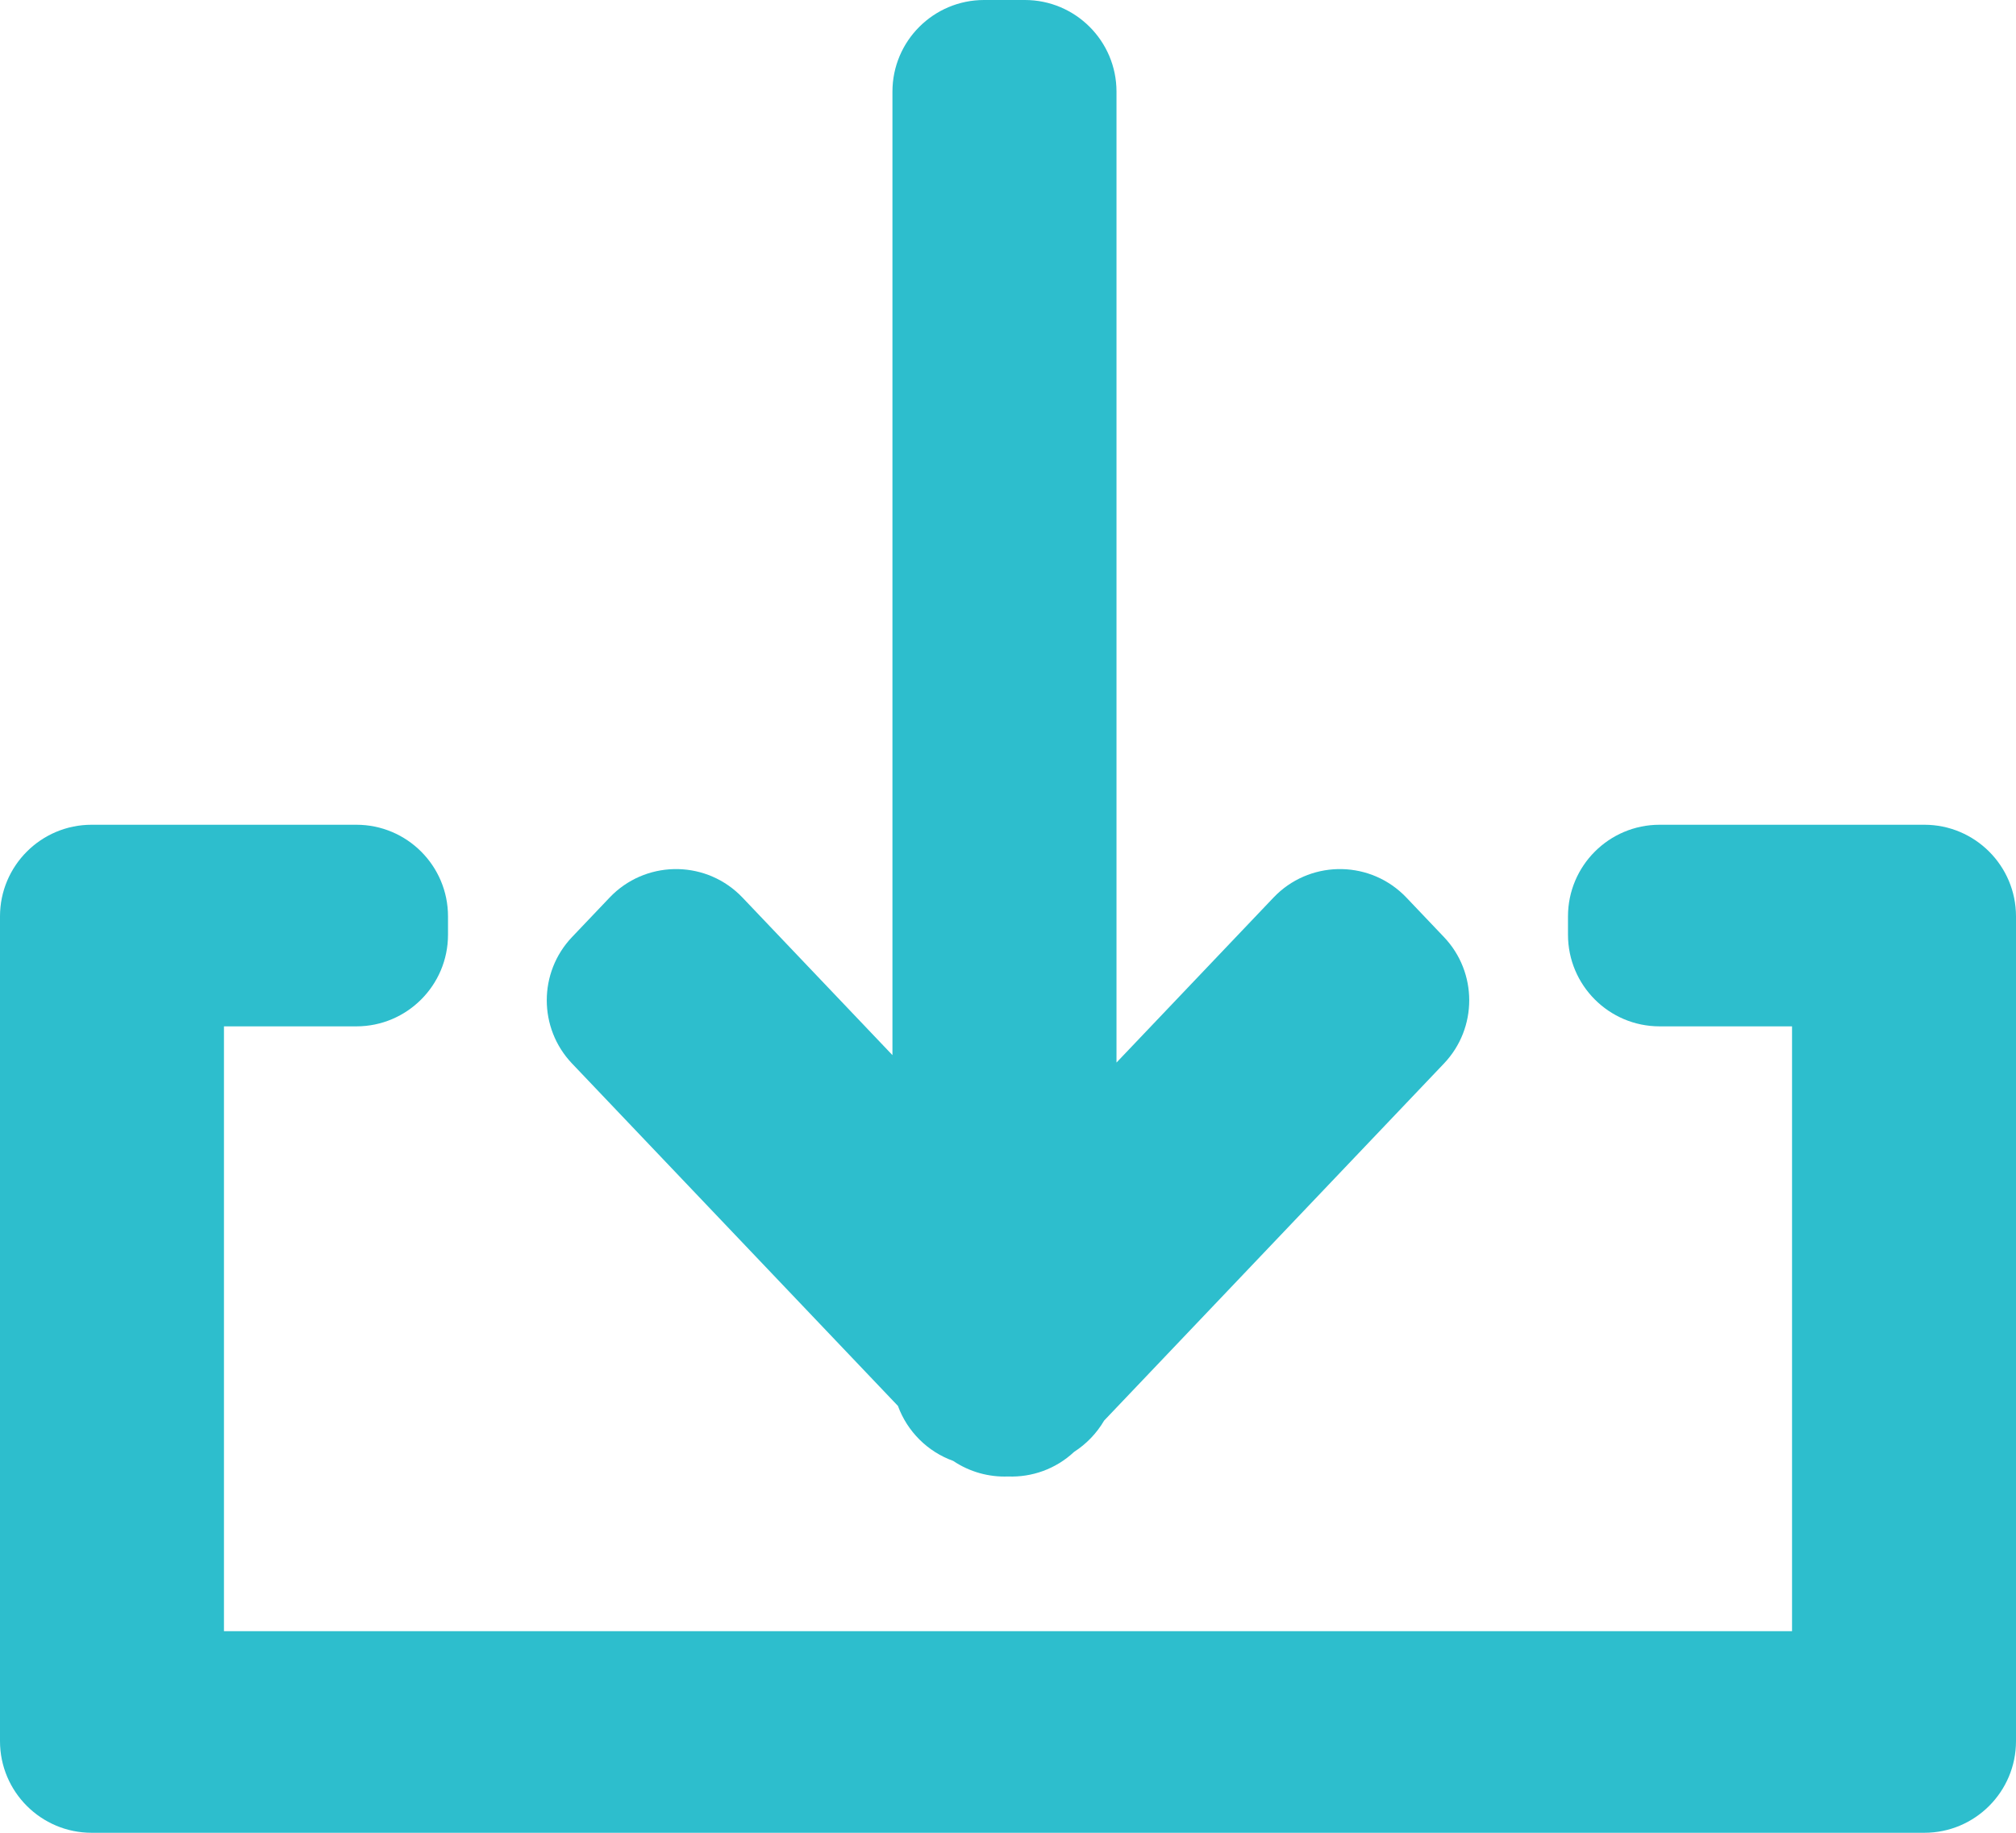<?xml version="1.0" encoding="UTF-8"?>
<svg width="22px" height="20px" viewBox="0 0 22 20" version="1.1" xmlns="http://www.w3.org/2000/svg" xmlns:xlink="http://www.w3.org/1999/xlink">
    <!-- Generator: Sketch 52.4 (67378) - http://www.bohemiancoding.com/sketch -->
    <title>Group 2</title>
    <desc>Created with Sketch.</desc>
    <g id="Symbols" stroke="none" stroke-width="1" fill="none" fill-rule="evenodd">
        <g id="4-Modules/Toolbar/Desktop" transform="translate(-1179, -9)" fill="#2DBECD">
            <g id="View-Toggle" transform="translate(1170, 0)">
                <g id="Group-2" transform="translate(9, 9)">
                    <path d="M9.739,11.514 L9.739,1 C9.739,0.448 10.187,1.01453063e-16 10.739,0 L11.184,0 C11.736,-1.01453063e-16 12.184,0.448 12.184,1 L12.184,11.595 L13.898,9.794 C14.279,9.394 14.912,9.379 15.312,9.759 C15.324,9.771 15.335,9.782 15.347,9.794 L15.758,10.226 C16.125,10.612 16.125,11.219 15.758,11.605 L12.049,15.502 C11.968,15.64 11.856,15.757 11.722,15.843 C11.52,16.032 11.259,16.122 11,16.112 C10.792,16.12 10.582,16.063 10.402,15.942 C10.123,15.842 9.901,15.621 9.799,15.342 L6.242,11.605 C5.875,11.219 5.875,10.612 6.242,10.226 L6.653,9.794 C7.034,9.394 7.667,9.379 8.067,9.759 C8.079,9.771 8.091,9.782 8.102,9.794 L9.739,11.514 Z" id="Combined-Shape"></path>
                    <path d="M2.444,17.8 L19.556,17.8 L19.556,11.2 L18.111,11.2 C17.559,11.2 17.111,10.752 17.111,10.2 L17.111,10 C17.111,9.448 17.559,9 18.111,9 L21,9 C21.276,9 21.526,9.112 21.707,9.293 C21.888,9.474 22,9.724 22,10 L22,18.8 L22,19 C22,19.552 21.552,20 21,20 L1,20 C0.448,20 1.28867715e-16,19.552 6.123234e-17,19 L7.34788079e-17,18.8 L1.05319625e-15,10.2 L-2.34632493e-14,10 C-2.35308847e-14,9.448 0.448,9 1,9 L3.889,9 C4.441,9 4.889,9.448 4.889,10 L4.889,10.2 C4.889,10.752 4.441,11.2 3.889,11.2 L2.444,11.2 L2.444,17.8 Z" id="Combined-Shape"></path>
                </g>
            </g>
        </g>
    </g>
</svg>